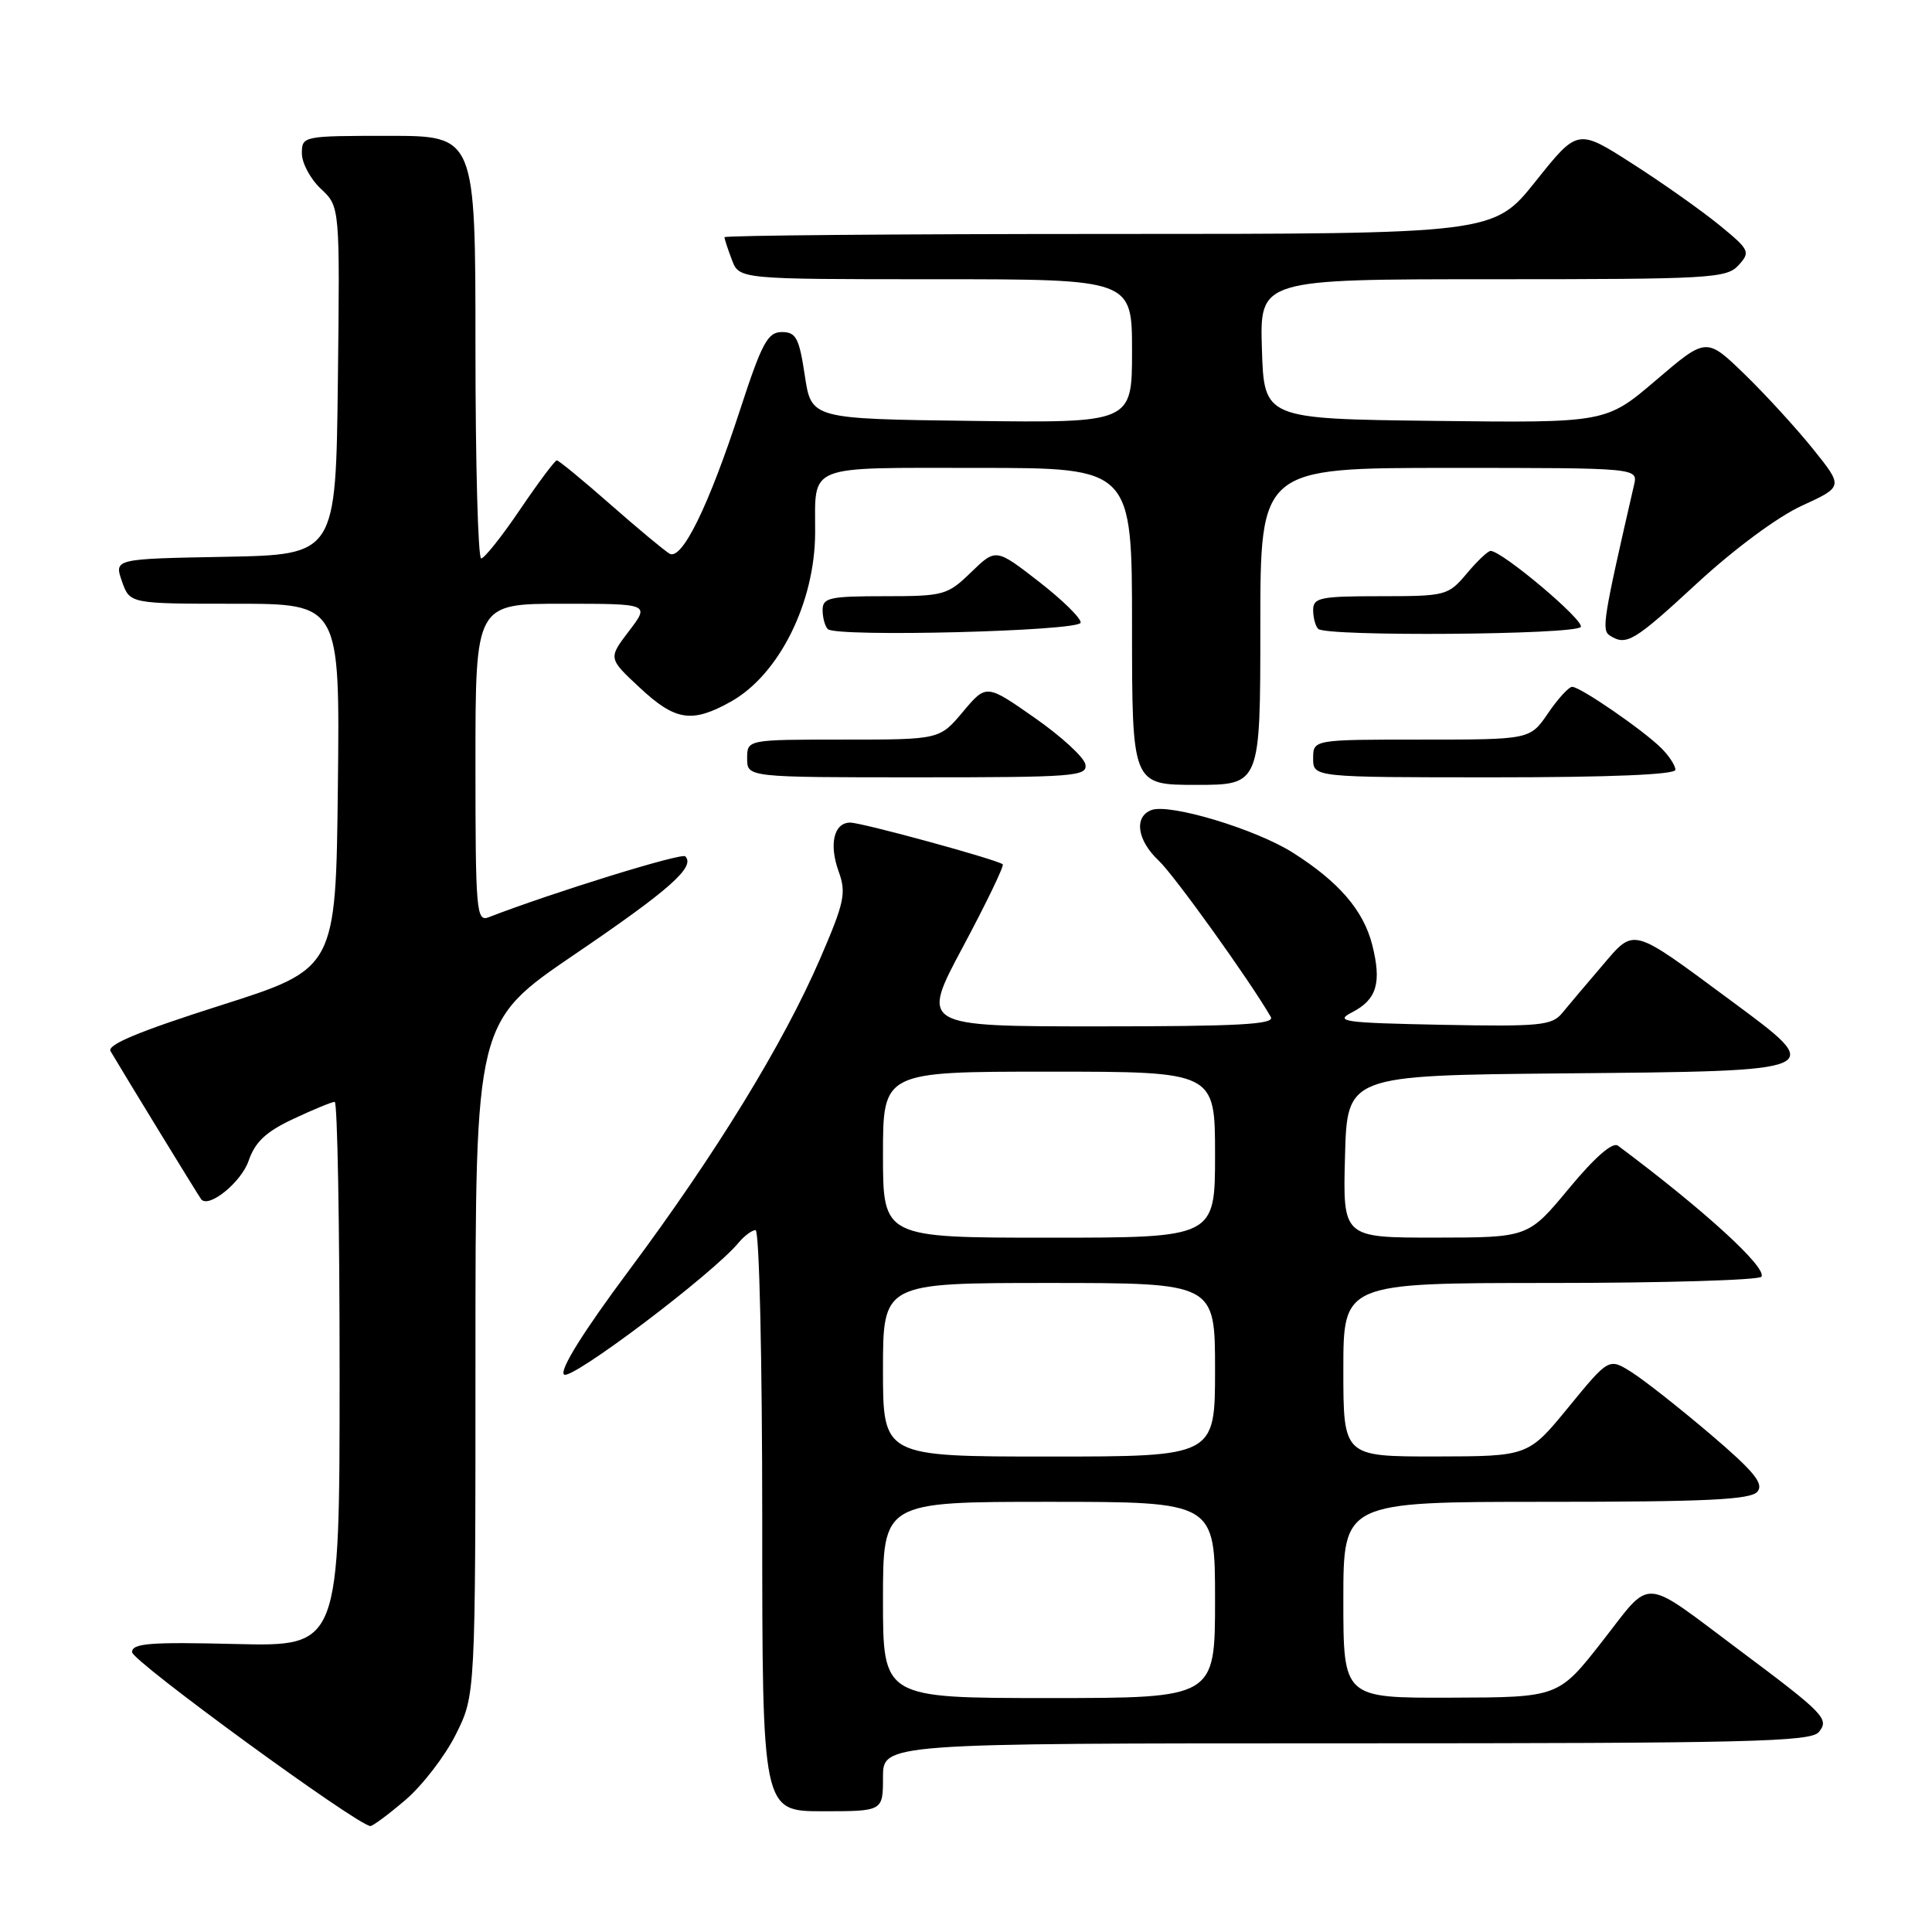 <?xml version="1.0" encoding="UTF-8" standalone="no"?>
<!DOCTYPE svg PUBLIC "-//W3C//DTD SVG 1.1//EN" "http://www.w3.org/Graphics/SVG/1.1/DTD/svg11.dtd" >
<svg xmlns="http://www.w3.org/2000/svg" xmlns:xlink="http://www.w3.org/1999/xlink" version="1.1" viewBox="0 0 256 256">
 <g >
 <path fill="currentColor"
d=" M 53.73 238.50 C 55.98 236.57 58.99 232.66 60.41 229.80 C 63.00 224.61 63.00 224.61 63.00 180.00 C 63.00 135.40 63.00 135.40 76.16 126.45 C 88.74 117.90 92.18 114.85 90.80 113.47 C 90.31 112.97 73.14 118.29 64.75 121.54 C 63.12 122.17 63.00 120.80 63.00 101.11 C 63.00 80.00 63.00 80.00 74.55 80.00 C 86.10 80.00 86.10 80.00 83.35 83.61 C 80.59 87.23 80.59 87.23 84.76 91.11 C 89.49 95.53 91.69 95.86 96.88 92.95 C 103.24 89.37 107.98 79.85 108.01 70.59 C 108.04 61.41 106.55 62.00 129.62 62.00 C 150.00 62.00 150.00 62.00 150.00 83.00 C 150.00 104.00 150.00 104.00 158.50 104.00 C 167.00 104.00 167.00 104.00 167.00 83.00 C 167.00 62.00 167.00 62.00 192.02 62.00 C 217.04 62.00 217.04 62.00 216.52 64.25 C 212.42 82.09 212.19 83.50 213.32 84.22 C 215.51 85.61 216.51 85.01 224.91 77.25 C 229.80 72.74 235.59 68.45 238.78 67.00 C 244.25 64.49 244.25 64.49 240.24 59.50 C 238.03 56.75 233.95 52.29 231.17 49.59 C 226.10 44.68 226.10 44.68 219.45 50.36 C 212.80 56.04 212.80 56.04 190.15 55.77 C 167.50 55.50 167.50 55.50 167.21 46.25 C 166.92 37.00 166.92 37.00 197.81 37.00 C 226.63 37.00 228.80 36.88 230.37 35.14 C 231.97 33.38 231.84 33.11 227.78 29.79 C 225.42 27.87 220.25 24.21 216.27 21.67 C 209.05 17.04 209.05 17.04 203.48 24.02 C 197.91 31.00 197.91 31.00 146.96 31.00 C 118.93 31.00 96.00 31.20 96.00 31.43 C 96.00 31.67 96.44 33.02 96.98 34.43 C 97.95 37.00 97.95 37.00 123.98 37.00 C 150.00 37.00 150.00 37.00 150.00 46.52 C 150.00 56.04 150.00 56.04 128.75 55.77 C 107.50 55.50 107.50 55.50 106.64 49.75 C 105.89 44.78 105.48 44.00 103.60 44.00 C 101.73 44.00 100.96 45.42 98.08 54.25 C 93.89 67.11 90.35 74.32 88.71 73.36 C 88.05 72.97 84.51 70.03 80.87 66.83 C 77.22 63.62 74.03 61.00 73.78 61.00 C 73.53 61.00 71.35 63.92 68.92 67.50 C 66.50 71.08 64.17 74.00 63.76 74.00 C 63.34 74.00 63.00 61.40 63.00 46.00 C 63.00 18.00 63.00 18.00 51.50 18.00 C 40.13 18.00 40.00 18.03 40.00 20.33 C 40.00 21.60 41.13 23.72 42.52 25.02 C 45.04 27.38 45.04 27.38 44.77 50.44 C 44.50 73.50 44.50 73.50 29.81 73.78 C 15.12 74.05 15.12 74.05 16.16 77.03 C 17.20 80.00 17.20 80.00 31.12 80.00 C 45.04 80.00 45.04 80.00 44.77 104.18 C 44.50 128.36 44.50 128.36 29.22 133.22 C 18.42 136.66 14.14 138.44 14.65 139.29 C 16.63 142.65 26.37 158.56 26.66 158.91 C 27.66 160.15 31.96 156.66 32.94 153.82 C 33.81 151.30 35.24 149.96 38.89 148.25 C 41.53 147.01 43.99 146.00 44.35 146.00 C 44.71 146.00 45.00 162.24 45.00 182.09 C 45.00 218.17 45.00 218.17 31.25 217.84 C 19.86 217.56 17.50 217.74 17.50 218.92 C 17.50 220.10 47.26 241.81 49.07 241.96 C 49.38 241.98 51.48 240.42 53.73 238.50 Z  M 117.00 235.50 C 117.00 231.00 117.00 231.00 178.38 231.00 C 231.61 231.00 239.92 230.80 241.00 229.51 C 242.43 227.78 241.75 227.08 230.50 218.67 C 217.33 208.82 219.00 208.93 212.32 217.47 C 206.50 224.91 206.50 224.91 192.25 224.95 C 178.00 225.00 178.00 225.00 178.00 212.00 C 178.00 199.00 178.00 199.00 204.88 199.00 C 226.18 199.00 231.99 198.72 232.87 197.65 C 233.75 196.60 232.42 194.97 226.62 190.03 C 222.56 186.58 217.88 182.89 216.22 181.84 C 213.19 179.92 213.19 179.92 207.84 186.45 C 202.50 192.97 202.50 192.97 190.25 192.99 C 178.00 193.00 178.00 193.00 178.00 181.50 C 178.00 170.00 178.00 170.00 205.44 170.00 C 220.53 170.00 233.11 169.62 233.40 169.17 C 234.15 167.95 225.74 160.28 214.39 151.81 C 213.68 151.28 211.33 153.33 207.89 157.48 C 202.50 163.98 202.50 163.98 190.22 163.99 C 177.93 164.00 177.93 164.00 178.22 153.25 C 178.50 142.50 178.50 142.50 207.14 142.23 C 242.29 141.91 242.08 142.00 229.40 132.62 C 215.96 122.69 216.66 122.87 212.24 128.03 C 210.18 130.43 207.82 133.23 207.00 134.23 C 205.65 135.89 204.06 136.04 191.00 135.79 C 177.98 135.53 176.77 135.36 179.17 134.13 C 182.44 132.44 183.10 130.22 181.82 125.17 C 180.66 120.63 177.41 116.85 171.32 112.99 C 166.39 109.86 154.96 106.42 152.56 107.34 C 150.23 108.23 150.67 111.35 153.53 114.03 C 155.59 115.97 165.54 129.83 168.39 134.75 C 168.96 135.74 164.12 136.00 145.54 136.00 C 121.96 136.00 121.96 136.00 127.60 125.45 C 130.70 119.65 133.07 114.73 132.87 114.53 C 132.27 113.94 114.23 109.00 112.66 109.00 C 110.50 109.00 109.82 111.85 111.12 115.46 C 112.16 118.33 111.90 119.55 108.67 127.03 C 103.79 138.31 94.87 152.86 83.34 168.34 C 77.27 176.48 74.13 181.53 74.73 182.13 C 75.62 183.02 94.45 168.81 97.87 164.66 C 98.63 163.75 99.64 163.00 100.12 163.00 C 100.61 163.00 101.00 180.08 101.00 201.50 C 101.00 240.00 101.00 240.00 109.00 240.00 C 117.00 240.00 117.00 240.00 117.00 235.50 Z  M 143.82 101.28 C 143.63 100.33 140.60 97.55 137.08 95.10 C 130.69 90.63 130.69 90.63 127.59 94.32 C 124.50 98.00 124.50 98.00 111.75 98.00 C 99.00 98.00 99.00 98.00 99.00 100.50 C 99.00 103.00 99.00 103.00 121.57 103.00 C 142.38 103.00 144.12 102.87 143.82 101.28 Z  M 222.00 102.00 C 222.00 101.45 221.17 100.17 220.15 99.15 C 217.77 96.77 209.39 91.00 208.32 91.01 C 207.87 91.01 206.43 92.59 205.12 94.51 C 202.74 98.00 202.74 98.00 188.37 98.00 C 174.00 98.00 174.00 98.00 174.00 100.50 C 174.00 103.00 174.00 103.00 198.00 103.00 C 213.33 103.00 222.00 102.64 222.00 102.00 Z  M 143.19 82.51 C 143.29 81.96 140.81 79.52 137.67 77.08 C 131.96 72.65 131.96 72.65 128.68 75.82 C 125.54 78.87 125.06 79.00 117.20 79.00 C 109.92 79.00 109.00 79.20 109.00 80.83 C 109.00 81.84 109.31 82.98 109.69 83.36 C 110.79 84.45 142.98 83.64 143.19 82.51 Z  M 209.46 83.07 C 209.98 82.23 199.03 73.00 197.51 73.00 C 197.16 73.00 195.73 74.35 194.35 76.00 C 191.89 78.92 191.58 79.00 182.91 79.00 C 174.94 79.00 174.00 79.19 174.00 80.83 C 174.00 81.84 174.30 82.97 174.67 83.33 C 175.70 84.37 208.81 84.12 209.46 83.07 Z  M 117.00 212.00 C 117.00 199.00 117.00 199.00 139.00 199.00 C 161.00 199.00 161.00 199.00 161.00 212.00 C 161.00 225.00 161.00 225.00 139.00 225.00 C 117.00 225.00 117.00 225.00 117.00 212.00 Z  M 117.00 181.50 C 117.00 170.00 117.00 170.00 139.00 170.00 C 161.00 170.00 161.00 170.00 161.00 181.50 C 161.00 193.00 161.00 193.00 139.00 193.00 C 117.00 193.00 117.00 193.00 117.00 181.50 Z  M 117.00 153.00 C 117.00 142.00 117.00 142.00 139.00 142.00 C 161.00 142.00 161.00 142.00 161.00 153.00 C 161.00 164.00 161.00 164.00 139.00 164.00 C 117.00 164.00 117.00 164.00 117.00 153.00 Z "/>
</g>
</svg>